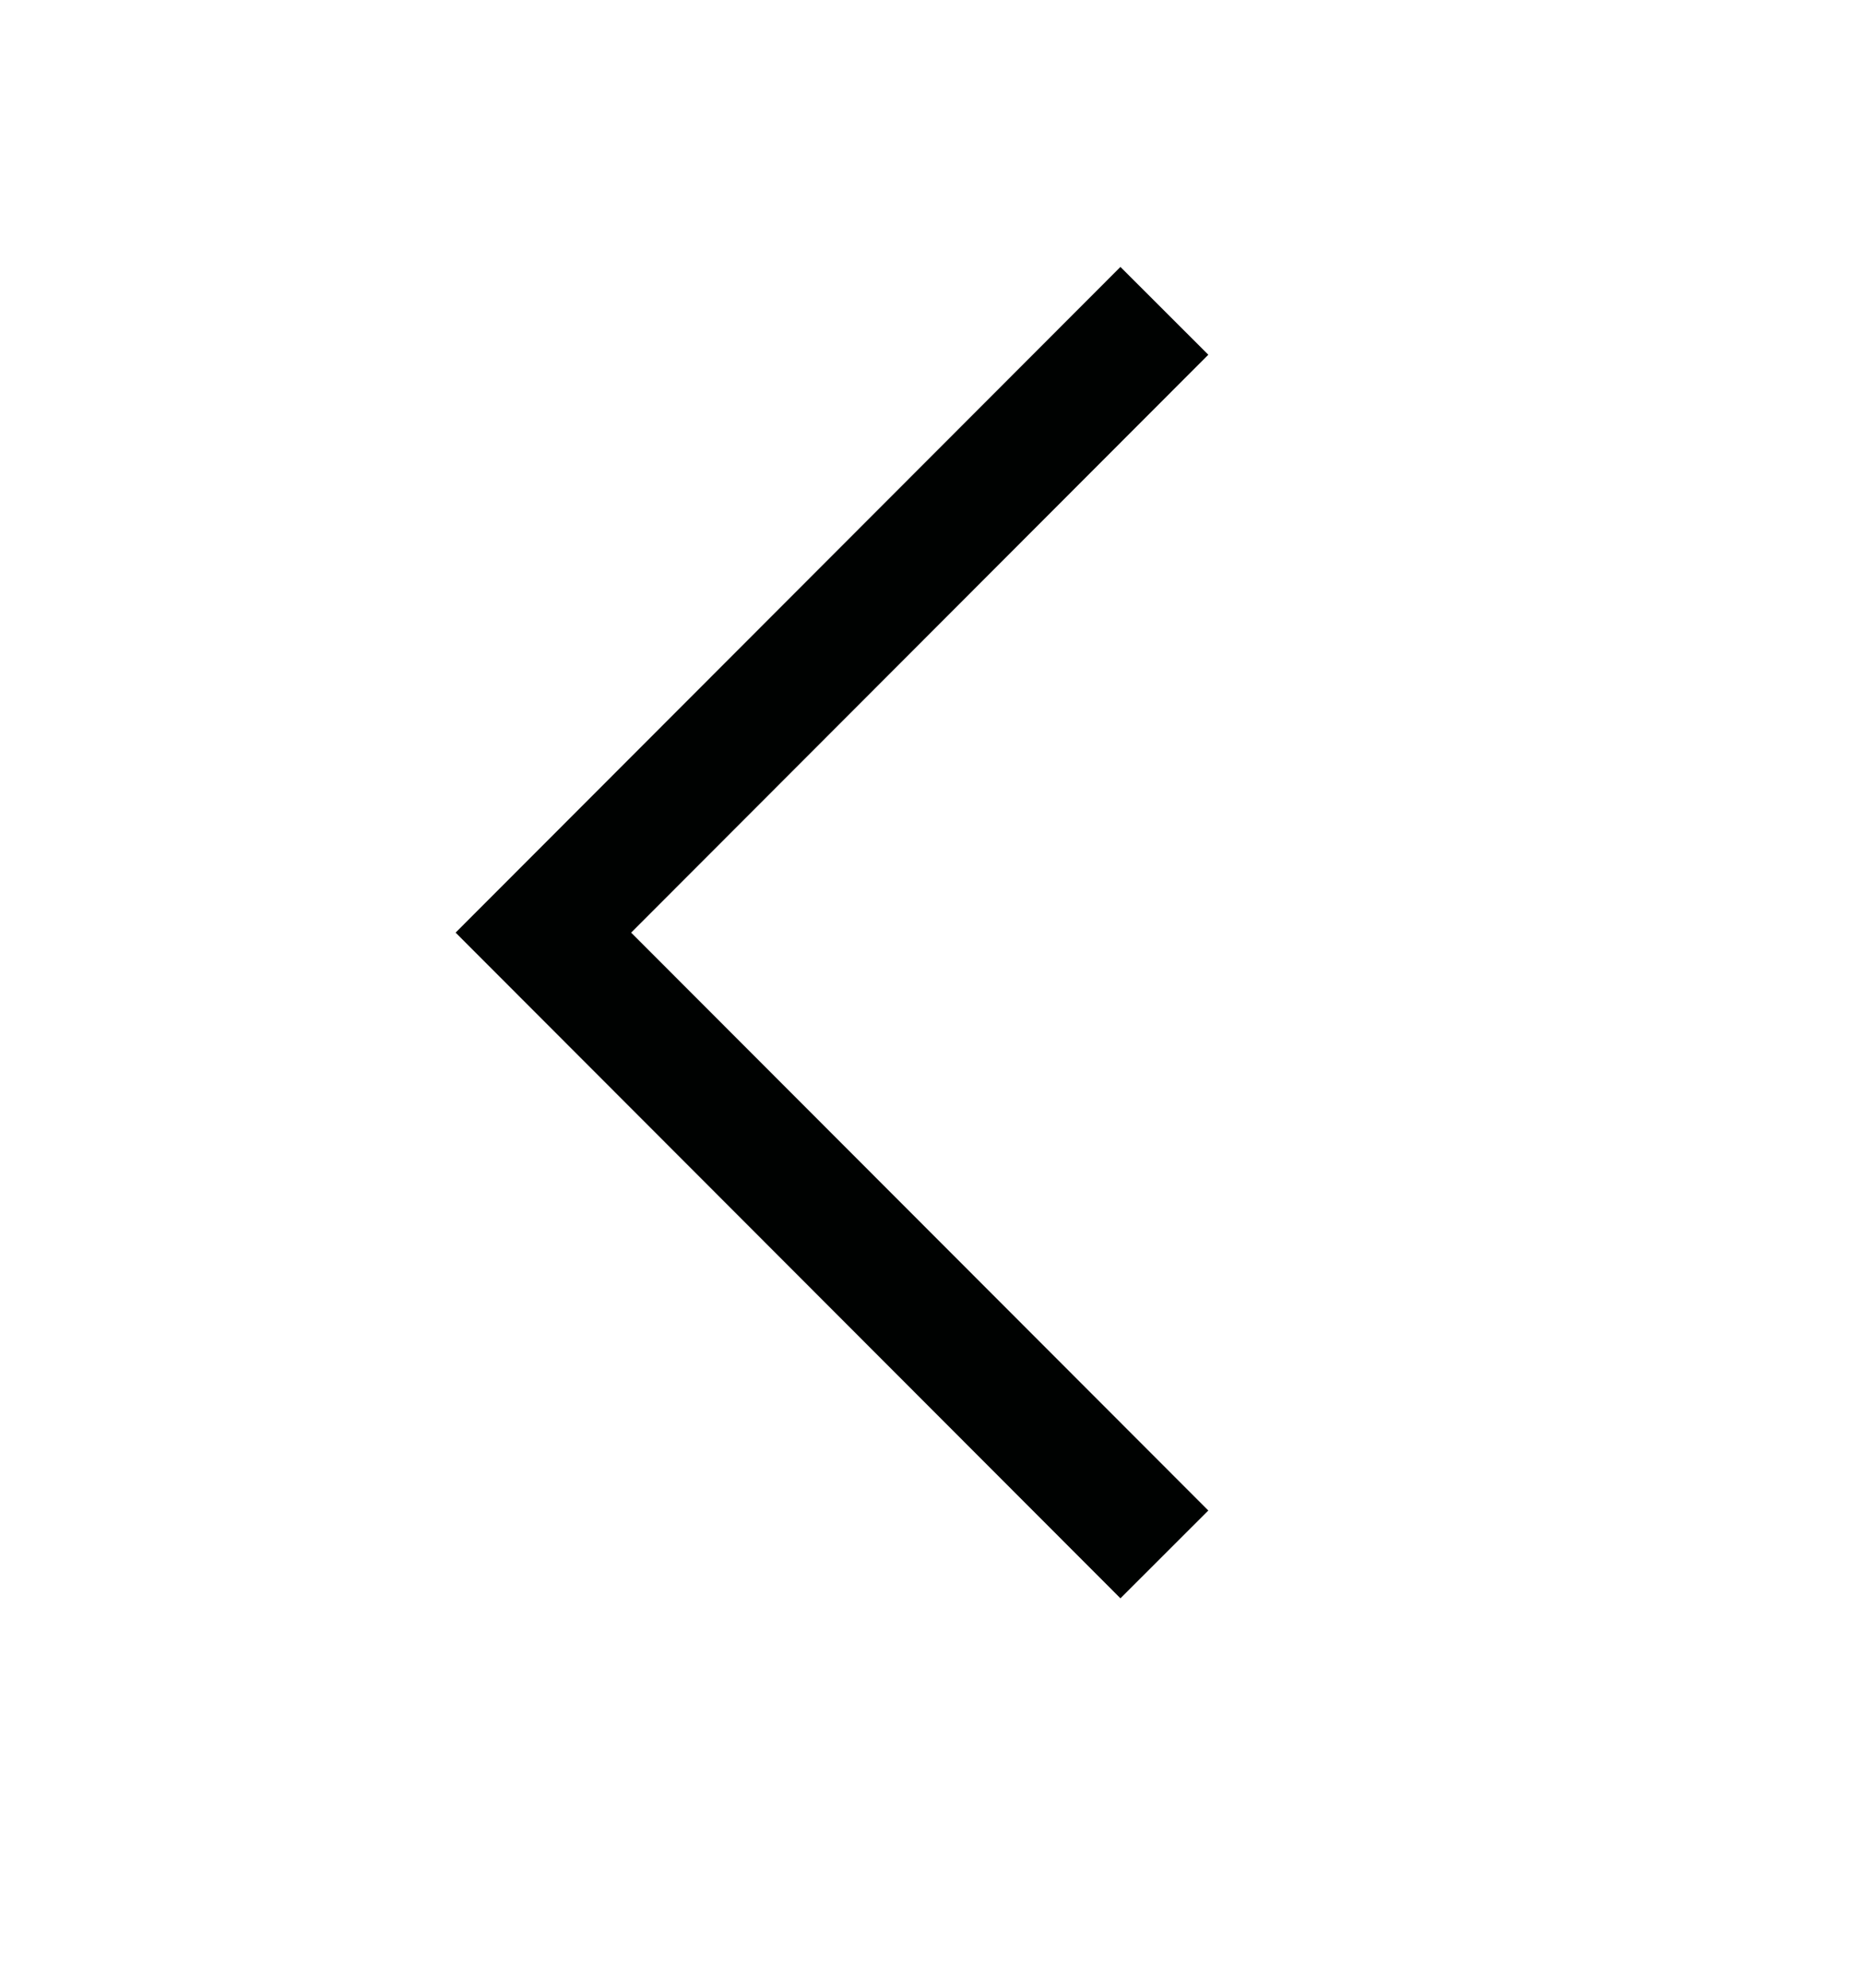 <svg width="15" height="16" viewBox="0 0 15 16" fill="none" xmlns="http://www.w3.org/2000/svg">
<path d="M9.375 2.502L4.375 7.507L9.375 12.512" stroke="#000201" strokeWidth="2" strokeLinecap="round" strokeLinejoin="round"/>
</svg>
